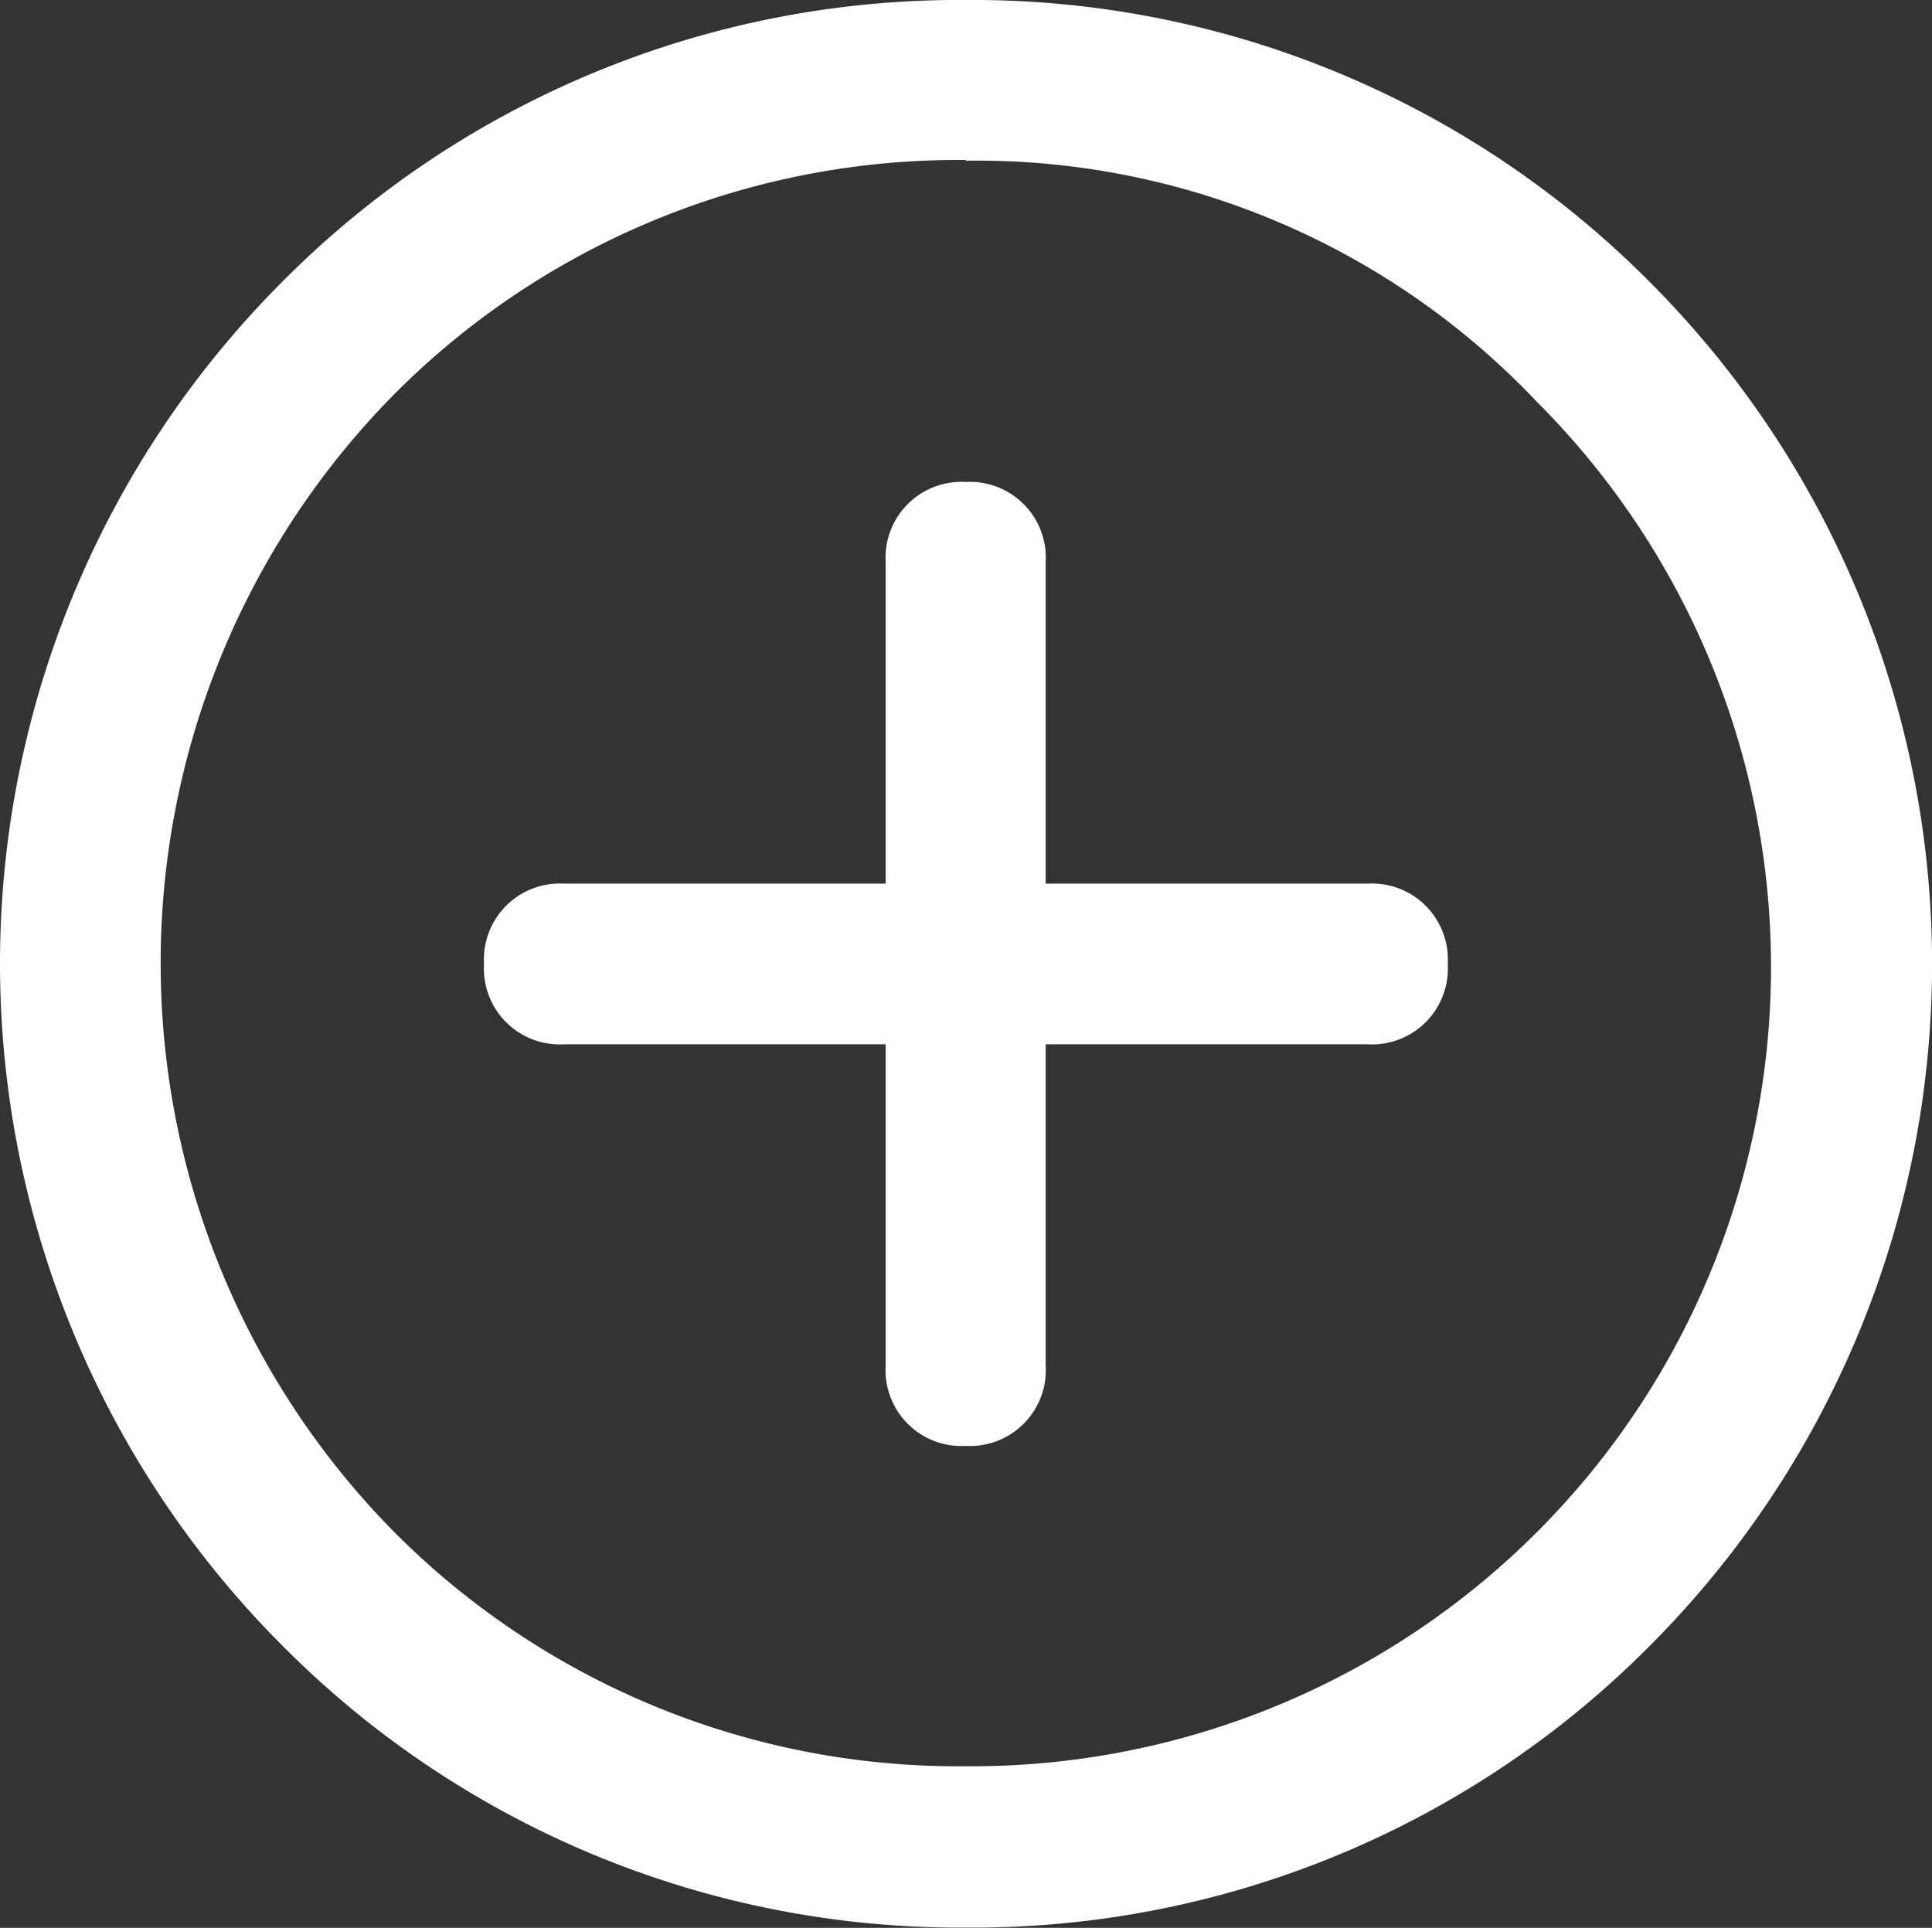 <svg xmlns="http://www.w3.org/2000/svg" width="26.559" height="26.504" viewBox="0 0 26.559 26.504"><rect x="0" y="0" width="26.559" height="26.504" fill="#333333" stroke="none"/><defs><style>.a{fill:#fff;}</style></defs><path class="a" d="M13.255,26.5a13.107,13.107,0,0,1-9.387-3.865,13.264,13.264,0,0,1,0-18.774A13.107,13.107,0,0,1,13.255,0a13.107,13.107,0,0,1,9.387,3.865,13.264,13.264,0,0,1,0,18.774A13.107,13.107,0,0,1,13.255,26.5Zm0-24.3a10.93,10.93,0,0,0-7.841,3.2,11.131,11.131,0,0,0,0,15.682,10.93,10.93,0,0,0,7.841,3.2A10.988,10.988,0,0,0,21.1,5.522,10.6,10.6,0,0,0,13.255,2.209Z" transform="translate(0.025)"/><path class="a" d="M12.1,19.252a1.043,1.043,0,0,1-1.1-1.1V7.1A1.043,1.043,0,0,1,12.1,6a1.043,1.043,0,0,1,1.1,1.1V18.148A1.043,1.043,0,0,1,12.1,19.252Z" transform="translate(1.175 0.626)"/><path class="a" d="M18.148,13.209H7.1A1.043,1.043,0,0,1,6,12.1,1.043,1.043,0,0,1,7.1,11H18.148a1.043,1.043,0,0,1,1.1,1.1A1.043,1.043,0,0,1,18.148,13.209Z" transform="translate(0.654 1.148)"/></svg>